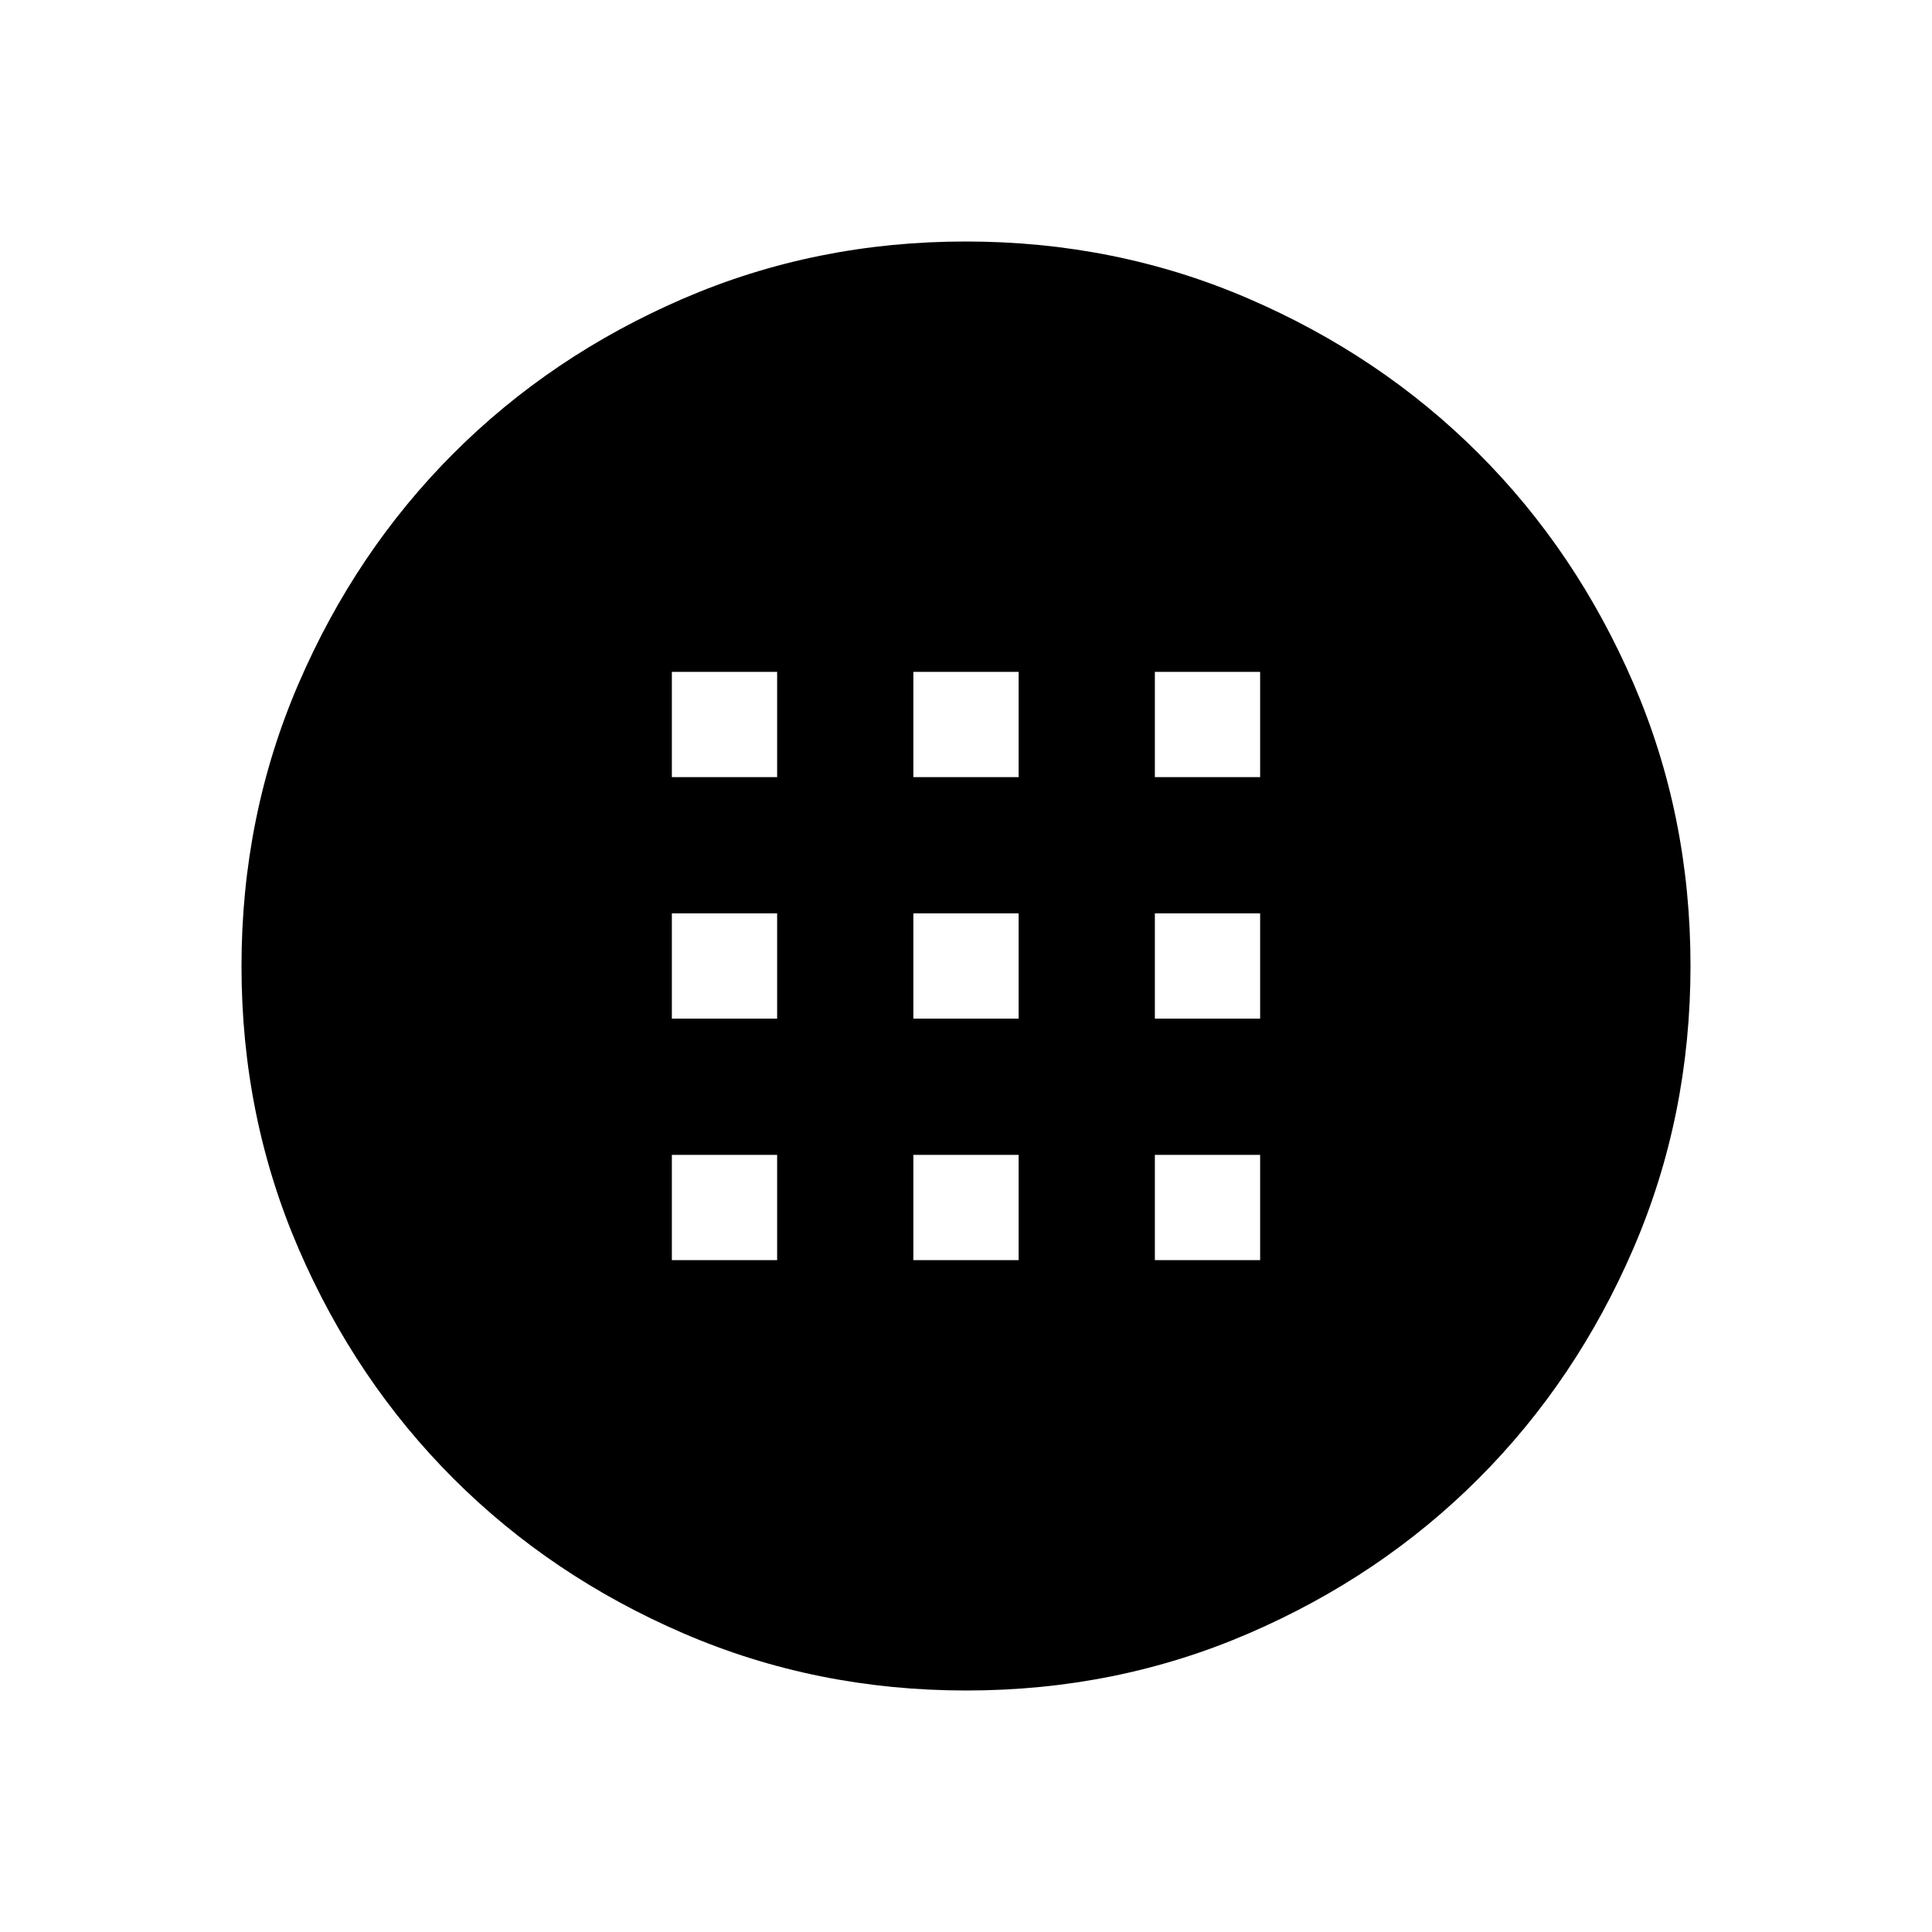 <svg xmlns="http://www.w3.org/2000/svg" width="48" height="48" viewBox="0 -960 960 960"><path d="M480.134-120q-74.673 0-140.41-28.339-65.737-28.34-114.365-76.922-48.627-48.582-76.993-114.257Q120-405.194 120-479.866q0-74.673 28.339-140.41 28.34-65.737 76.922-114.365 48.582-48.627 114.257-76.993Q405.194-840 479.866-840q74.673 0 140.41 28.339 65.737 28.34 114.365 76.922 48.627 48.582 76.993 114.257Q840-554.806 840-480.134q0 74.673-28.339 140.41-28.34 65.737-76.922 114.365-48.582 48.627-114.257 76.993Q554.806-120 480.134-120ZM333.846-573.846h52.308v-52.308h-52.308v52.308Zm120 0h52.308v-52.308h-52.308v52.308Zm120 0h52.308v-52.308h-52.308v52.308Zm-240 120h52.308v-52.308h-52.308v52.308Zm120 0h52.308v-52.308h-52.308v52.308Zm120 0h52.308v-52.308h-52.308v52.308Zm-240 120h52.308v-52.308h-52.308v52.308Zm120 0h52.308v-52.308h-52.308v52.308Zm120 0h52.308v-52.308h-52.308v52.308Z"/></svg>
